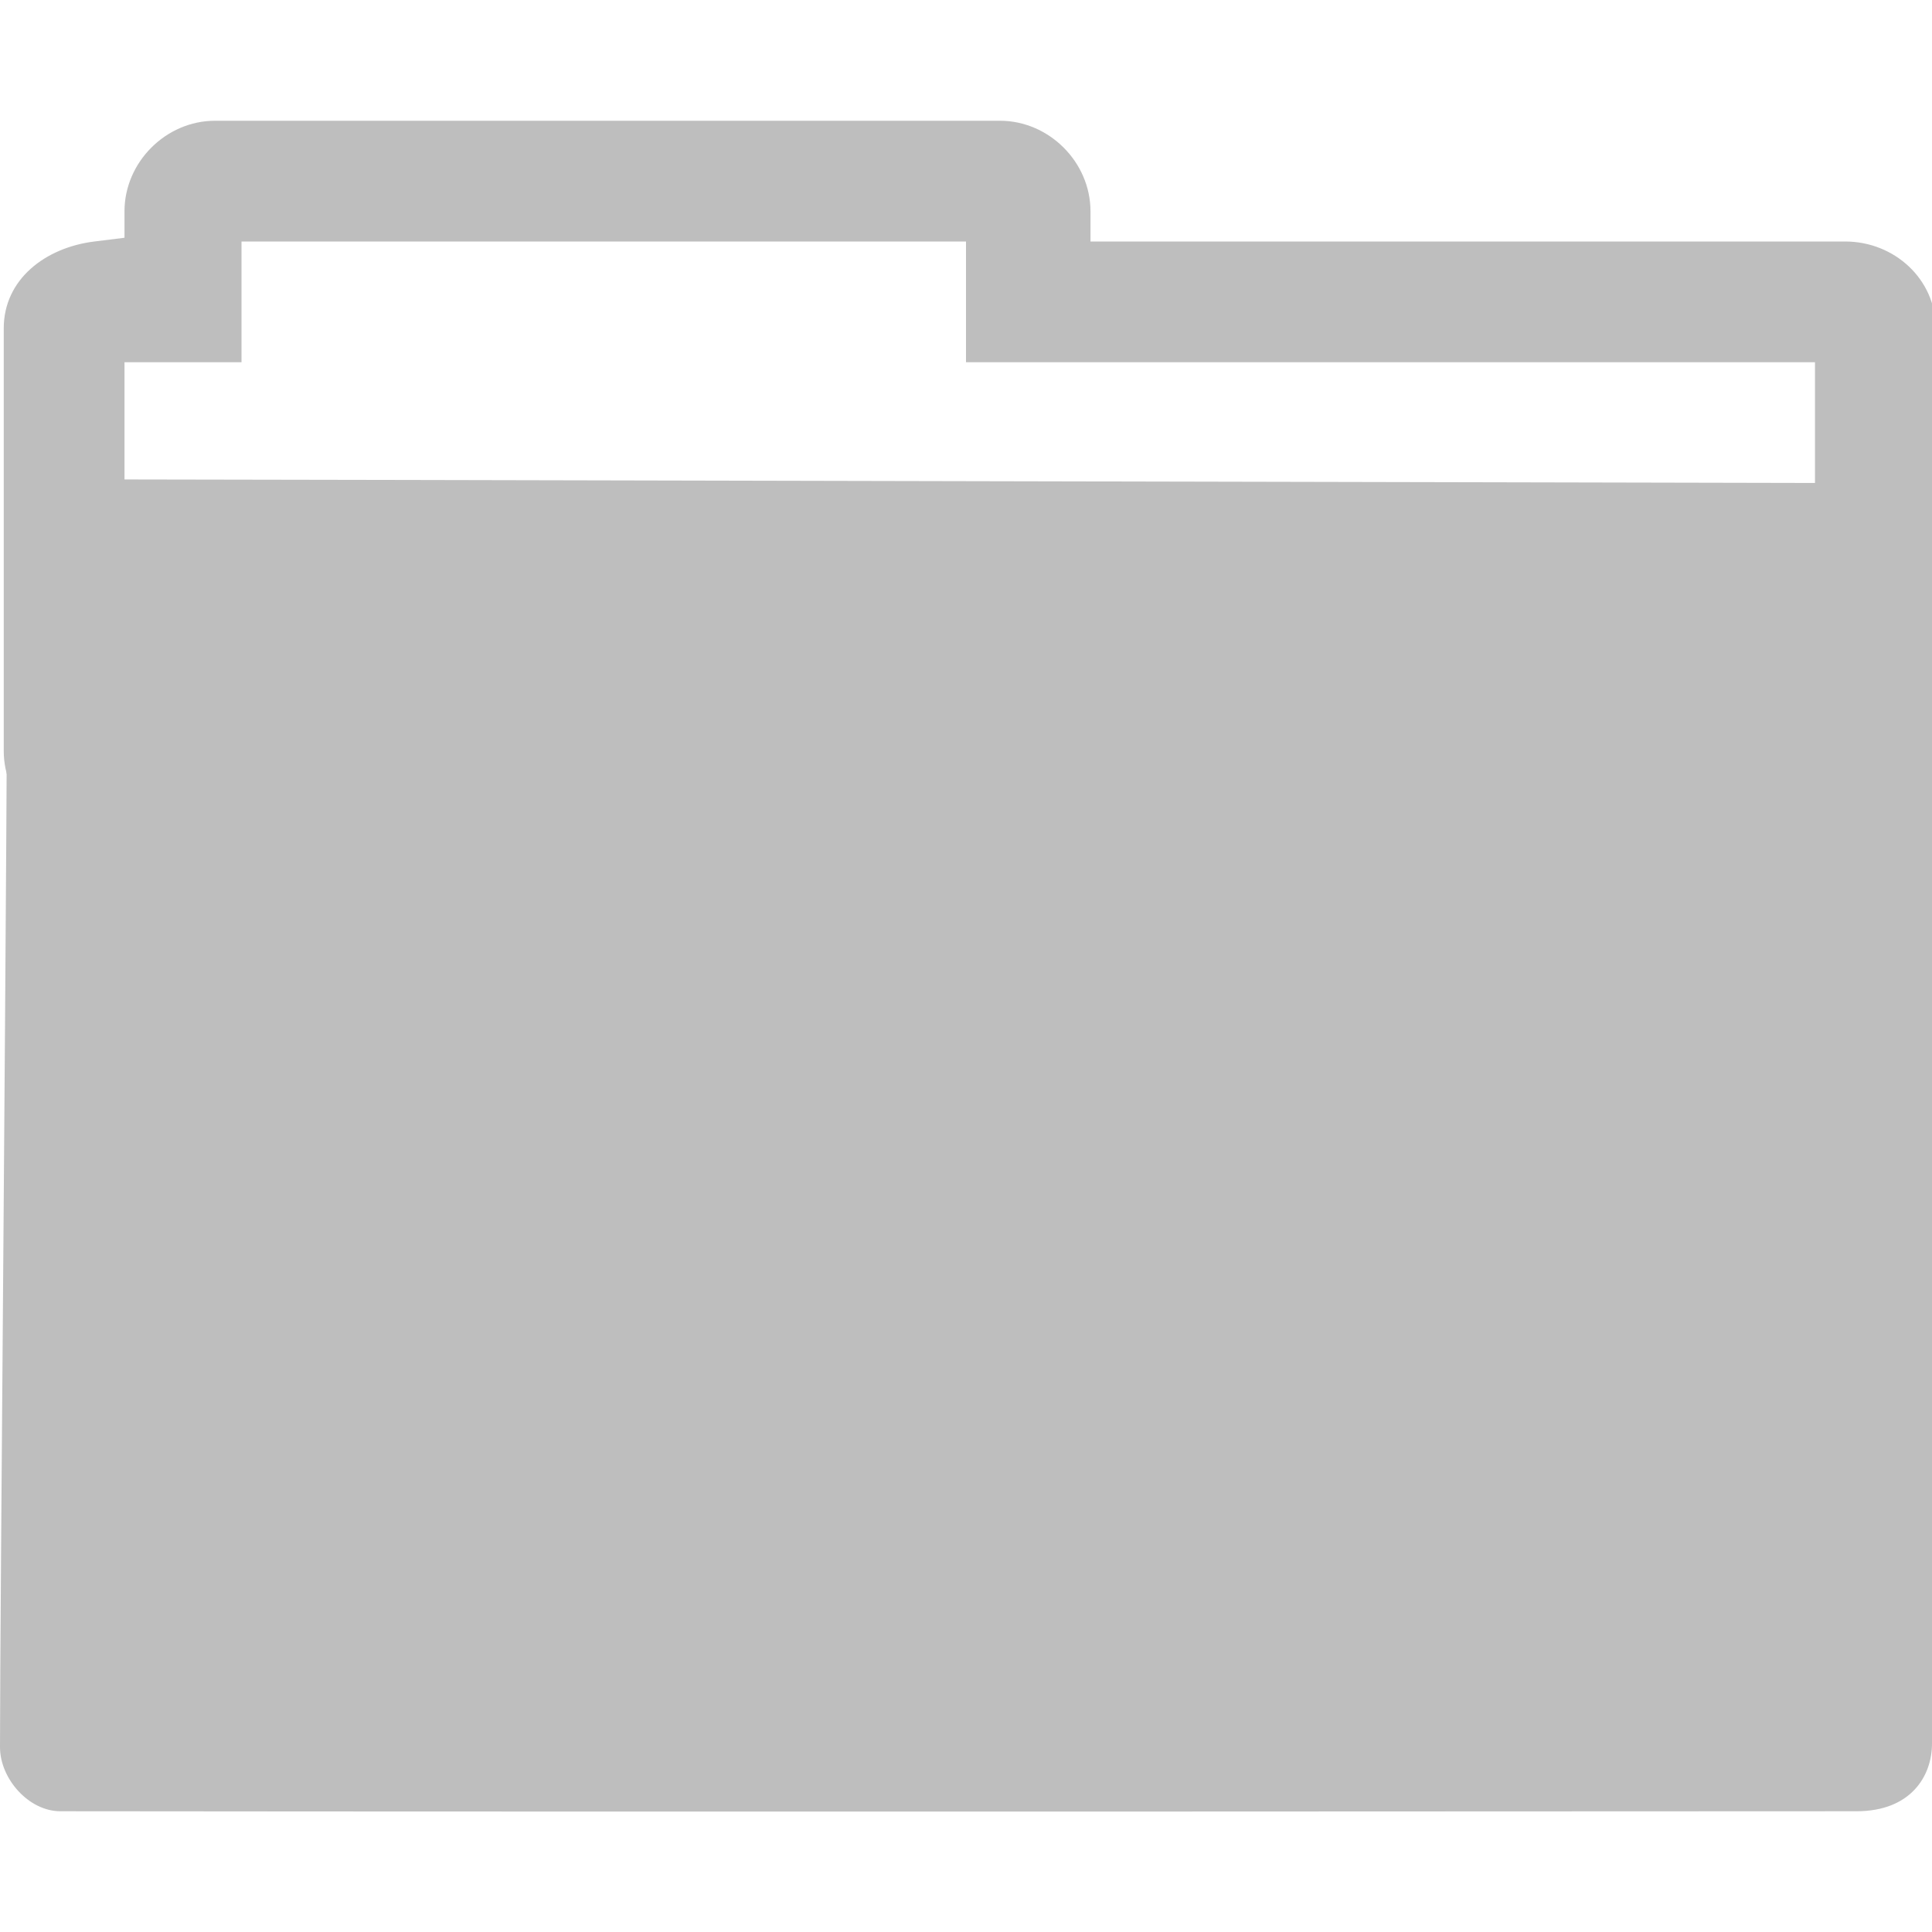 <?xml version="1.0" encoding="UTF-8" standalone="no"?>
<!-- Created with Inkscape (http://www.inkscape.org/) -->

<svg
   xmlns:dc="http://purl.org/dc/elements/1.1/"
   xmlns:cc="http://creativecommons.org/ns#"
   xmlns:rdf="http://www.w3.org/1999/02/22-rdf-syntax-ns#"
   xmlns:svg="http://www.w3.org/2000/svg"
   xmlns="http://www.w3.org/2000/svg"
   xmlns:xlink="http://www.w3.org/1999/xlink"
   xmlns:sodipodi="http://sodipodi.sourceforge.net/DTD/sodipodi-0.dtd"
   xmlns:inkscape="http://www.inkscape.org/namespaces/inkscape"
   width="16px"
   height="16px"
   id="svg7278"
   version="1.1"
   inkscape:version="0.48.4 r9939"
   sodipodi:docname="document-open-symbolic.svg">
  <defs
     id="defs7280">
    <linearGradient
       id="linearGradient3810">
      <stop
         id="stop3812"
         offset="0"
         style="stop-color:#b4cee1;stop-opacity:0" />
      <stop
         id="stop3814"
         offset="1"
         style="stop-color:#5d9fcd;stop-opacity:1;" />
    </linearGradient>
    <linearGradient
       id="linearGradient3454-2-5-0-3-8-8">
      <stop
         offset="0"
         style="stop-color:#ffffff;stop-opacity:1"
         id="stop3456-4-9-38-1-9-2" />
      <stop
         offset="0.01"
         style="stop-color:#ffffff;stop-opacity:0.235"
         id="stop3458-39-80-3-5-6-3" />
      <stop
         offset="0.99"
         style="stop-color:#ffffff;stop-opacity:0.157"
         id="stop3460-7-0-2-4-4-6" />
      <stop
         offset="1"
         style="stop-color:#ffffff;stop-opacity:0.392"
         id="stop3462-0-9-8-7-8-8" />
    </linearGradient>
    <linearGradient
       id="linearGradient6129-963-697-142-998-580-273-44-2-2-2-4">
      <stop
         id="stop2661-01-6-2-4-3"
         style="stop-color:#0a0a0a;stop-opacity:0.498"
         offset="0" />
      <stop
         id="stop2663-64-5-5-3-9"
         style="stop-color:#0a0a0a;stop-opacity:0"
         offset="1" />
    </linearGradient>
    <linearGradient
       inkscape:collect="always"
       xlink:href="#linearGradient4632-0-6-4-4-6"
       id="linearGradient10262-3-8"
       gradientUnits="userSpaceOnUse"
       gradientTransform="matrix(0.333,0,0,0.341,-17.086,-0.604)"
       x1="84.309"
       y1="20.724"
       x2="84.309"
       y2="42.924" />
    <linearGradient
       id="linearGradient4632-0-6-4-4-6">
      <stop
         style="stop-color:#b4cee1;stop-opacity:1;"
         offset="0"
         id="stop4634-4-4-7-5-7" />
      <stop
         style="stop-color:#5d9fcd;stop-opacity:1;"
         offset="1"
         id="stop4636-3-1-5-4-0" />
    </linearGradient>
    <linearGradient
       inkscape:collect="always"
       xlink:href="#linearGradient4640-4-4-9-4-9"
       id="linearGradient10264-3-5"
       gradientUnits="userSpaceOnUse"
       gradientTransform="matrix(0.333,0,0,0.342,-35.001,-0.659)"
       x1="124.448"
       y1="45.466"
       x2="124.448"
       y2="21.175" />
    <linearGradient
       id="linearGradient4640-4-4-9-4-9">
      <stop
         offset="0"
         style="stop-color:#567991;stop-opacity:1;"
         id="stop4642-36-1-8-1-0" />
      <stop
         offset="1"
         style="stop-color:#7a9ab1;stop-opacity:1;"
         id="stop4644-9-1-3-1-9" />
    </linearGradient>
    <linearGradient
       y2="2.061"
       x2="-51.786"
       y1="53.514"
       x1="-51.786"
       gradientTransform="matrix(0.311,0,0,0.275,20.177,-0.103)"
       gradientUnits="userSpaceOnUse"
       id="linearGradient10473-4-0-6"
       xlink:href="#linearGradient3104-8-8-97-4-6-11-5-5-4-4-7"
       inkscape:collect="always" />
    <linearGradient
       id="linearGradient3104-8-8-97-4-6-11-5-5-4-4-7">
      <stop
         offset="0"
         style="stop-color:#000000;stop-opacity:0.322"
         id="stop3106-5-4-3-5-0-2-1-0-7-7-6" />
      <stop
         offset="1"
         style="stop-color:#000000;stop-opacity:0.278"
         id="stop3108-4-3-7-8-2-0-7-9-0-6-9" />
    </linearGradient>
    <linearGradient
       inkscape:collect="always"
       xlink:href="#linearGradient4632-0-6-4-4-6"
       id="linearGradient3016"
       gradientUnits="userSpaceOnUse"
       gradientTransform="matrix(0.333,0,0,0.341,-17.086,-0.604)"
       x1="84.309"
       y1="20.724"
       x2="84.309"
       y2="42.924" />
    <linearGradient
       inkscape:collect="always"
       xlink:href="#linearGradient4640-4-4-9-4-9"
       id="linearGradient3018"
       gradientUnits="userSpaceOnUse"
       gradientTransform="matrix(0.333,0,0,0.342,-35.001,-0.659)"
       x1="124.448"
       y1="45.466"
       x2="124.448"
       y2="21.175" />
    <linearGradient
       inkscape:collect="always"
       xlink:href="#linearGradient4632-0-6-4-4-6"
       id="linearGradient3022"
       gradientUnits="userSpaceOnUse"
       gradientTransform="matrix(0.333,0,0,0.341,2.914,-0.604)"
       x1="84.309"
       y1="20.724"
       x2="84.309"
       y2="42.924" />
    <linearGradient
       inkscape:collect="always"
       xlink:href="#linearGradient4640-4-4-9-4-9"
       id="linearGradient3024"
       gradientUnits="userSpaceOnUse"
       gradientTransform="matrix(0.333,0,0,0.342,-15.001,-0.659)"
       x1="124.448"
       y1="45.466"
       x2="124.448"
       y2="21.175" />
    <linearGradient
       inkscape:collect="always"
       xlink:href="#linearGradient4632-0-6-4-4-6"
       id="linearGradient3806"
       x1="9.53"
       y1="6.429"
       x2="9.53"
       y2="13.901"
       gradientUnits="userSpaceOnUse" />
  </defs>
  <sodipodi:namedview
     id="base"
     pagecolor="#ffffff"
     bordercolor="#666666"
     borderopacity="1.0"
     inkscape:pageopacity="0.0"
     inkscape:pageshadow="2"
     inkscape:zoom="112.13718"
     inkscape:cx="12.17085"
     inkscape:cy="0.48949061"
     inkscape:current-layer="layer1"
     showgrid="true"
     inkscape:grid-bbox="true"
     inkscape:document-units="px"
     inkscape:window-width="1026"
     inkscape:window-height="800"
     inkscape:window-x="250"
     inkscape:window-y="25"
     inkscape:window-maximized="0"
     inkscape:snap-global="false">
    <inkscape:grid
       type="xygrid"
       id="grid3816" />
  </sodipodi:namedview>
  <g
     id="layer1"
     inkscape:label="Layer 1"
     inkscape:groupmode="layer">
    <path
       style="font-size:medium;font-style:normal;font-variant:normal;font-weight:normal;font-stretch:normal;text-indent:0;text-align:start;text-decoration:none;line-height:normal;letter-spacing:normal;word-spacing:normal;text-transform:none;direction:ltr;block-progression:tb;writing-mode:lr-tb;text-anchor:start;baseline-shift:baseline;color:#000000;fill:#bebebe;fill-opacity:1;stroke:none;stroke-width:1;marker:none;visibility:visible;display:inline;overflow:visible;enable-background:accumulate;font-family:Sans;-inkscape-font-specification:Sans"
       d="m 1.781,1 c -0.407,0 -0.75,0.343 -0.75,0.75 l 0,0.219 L 0.781,2 c -0.404,0.05 -0.75,0.312 -0.75,0.719 l 0,3.5 c 0,0.407 0.343,0.75 0.75,0.75 l 14.5,0 c 0.407,0 0.75,-0.343 0.75,-0.75 l 0,-3.5 C 16.031,2.312 15.688,2 15.281,2 l -6.25,0 0,-0.25 C 9.031,1.343 8.688,1 8.281,1 z M 2,2 8,2 8,2.469 8,3 l 0.531,0 6.5,0 0,2.969 -14,0 0,-2.969 0.5,0 L 2,3 2,2.469 z"
       id="rect4170-91"
       inkscape:connector-curvature="0"
       sodipodi:nodetypes="sscsssssssscsssccccccccccccc" />
    <path
       style="font-size:medium;font-style:normal;font-variant:normal;font-weight:normal;font-stretch:normal;text-indent:0;text-align:start;text-decoration:none;line-height:normal;letter-spacing:normal;word-spacing:normal;text-transform:none;direction:ltr;block-progression:tb;writing-mode:lr-tb;text-anchor:start;baseline-shift:baseline;color:#000000;fill:#bebebe;fill-opacity:1;fill-rule:nonzero;stroke:none;stroke-width:1;marker:none;visibility:visible;display:inline;overflow:visible;enable-background:accumulate;font-family:Sans;-inkscape-font-specification:Sans"
       d="m 0.406,3.969 c -0.207,0.068 -0.355,0.283 -0.344,0.5 -0.003,0.031 -0.003,0.063 0,0.094 C 0.061,6.976 0,13.298 0,14.469 2.6175297e-5,14.731 0.238,15 0.5,15 c 5.098,0.006 14.875,0 14.875,0 C 15.827,15 16,14.706 16,14.44 l 0.031,-9.939 c -2.6e-5,-0.262 -0.238,-0.5 -0.5,-0.5 -0.563,0 -13.786,-0.031 -14.812,-0.031 -0.011,-6.8e-6 -0.148,0 -0.156,0 -0.052,-0.008 -0.105,-0.008 -0.156,0 z"
       inkscape:connector-curvature="0"
       id="path43"
       sodipodi:nodetypes="cccccccccscc" />
  </g>
</svg>
